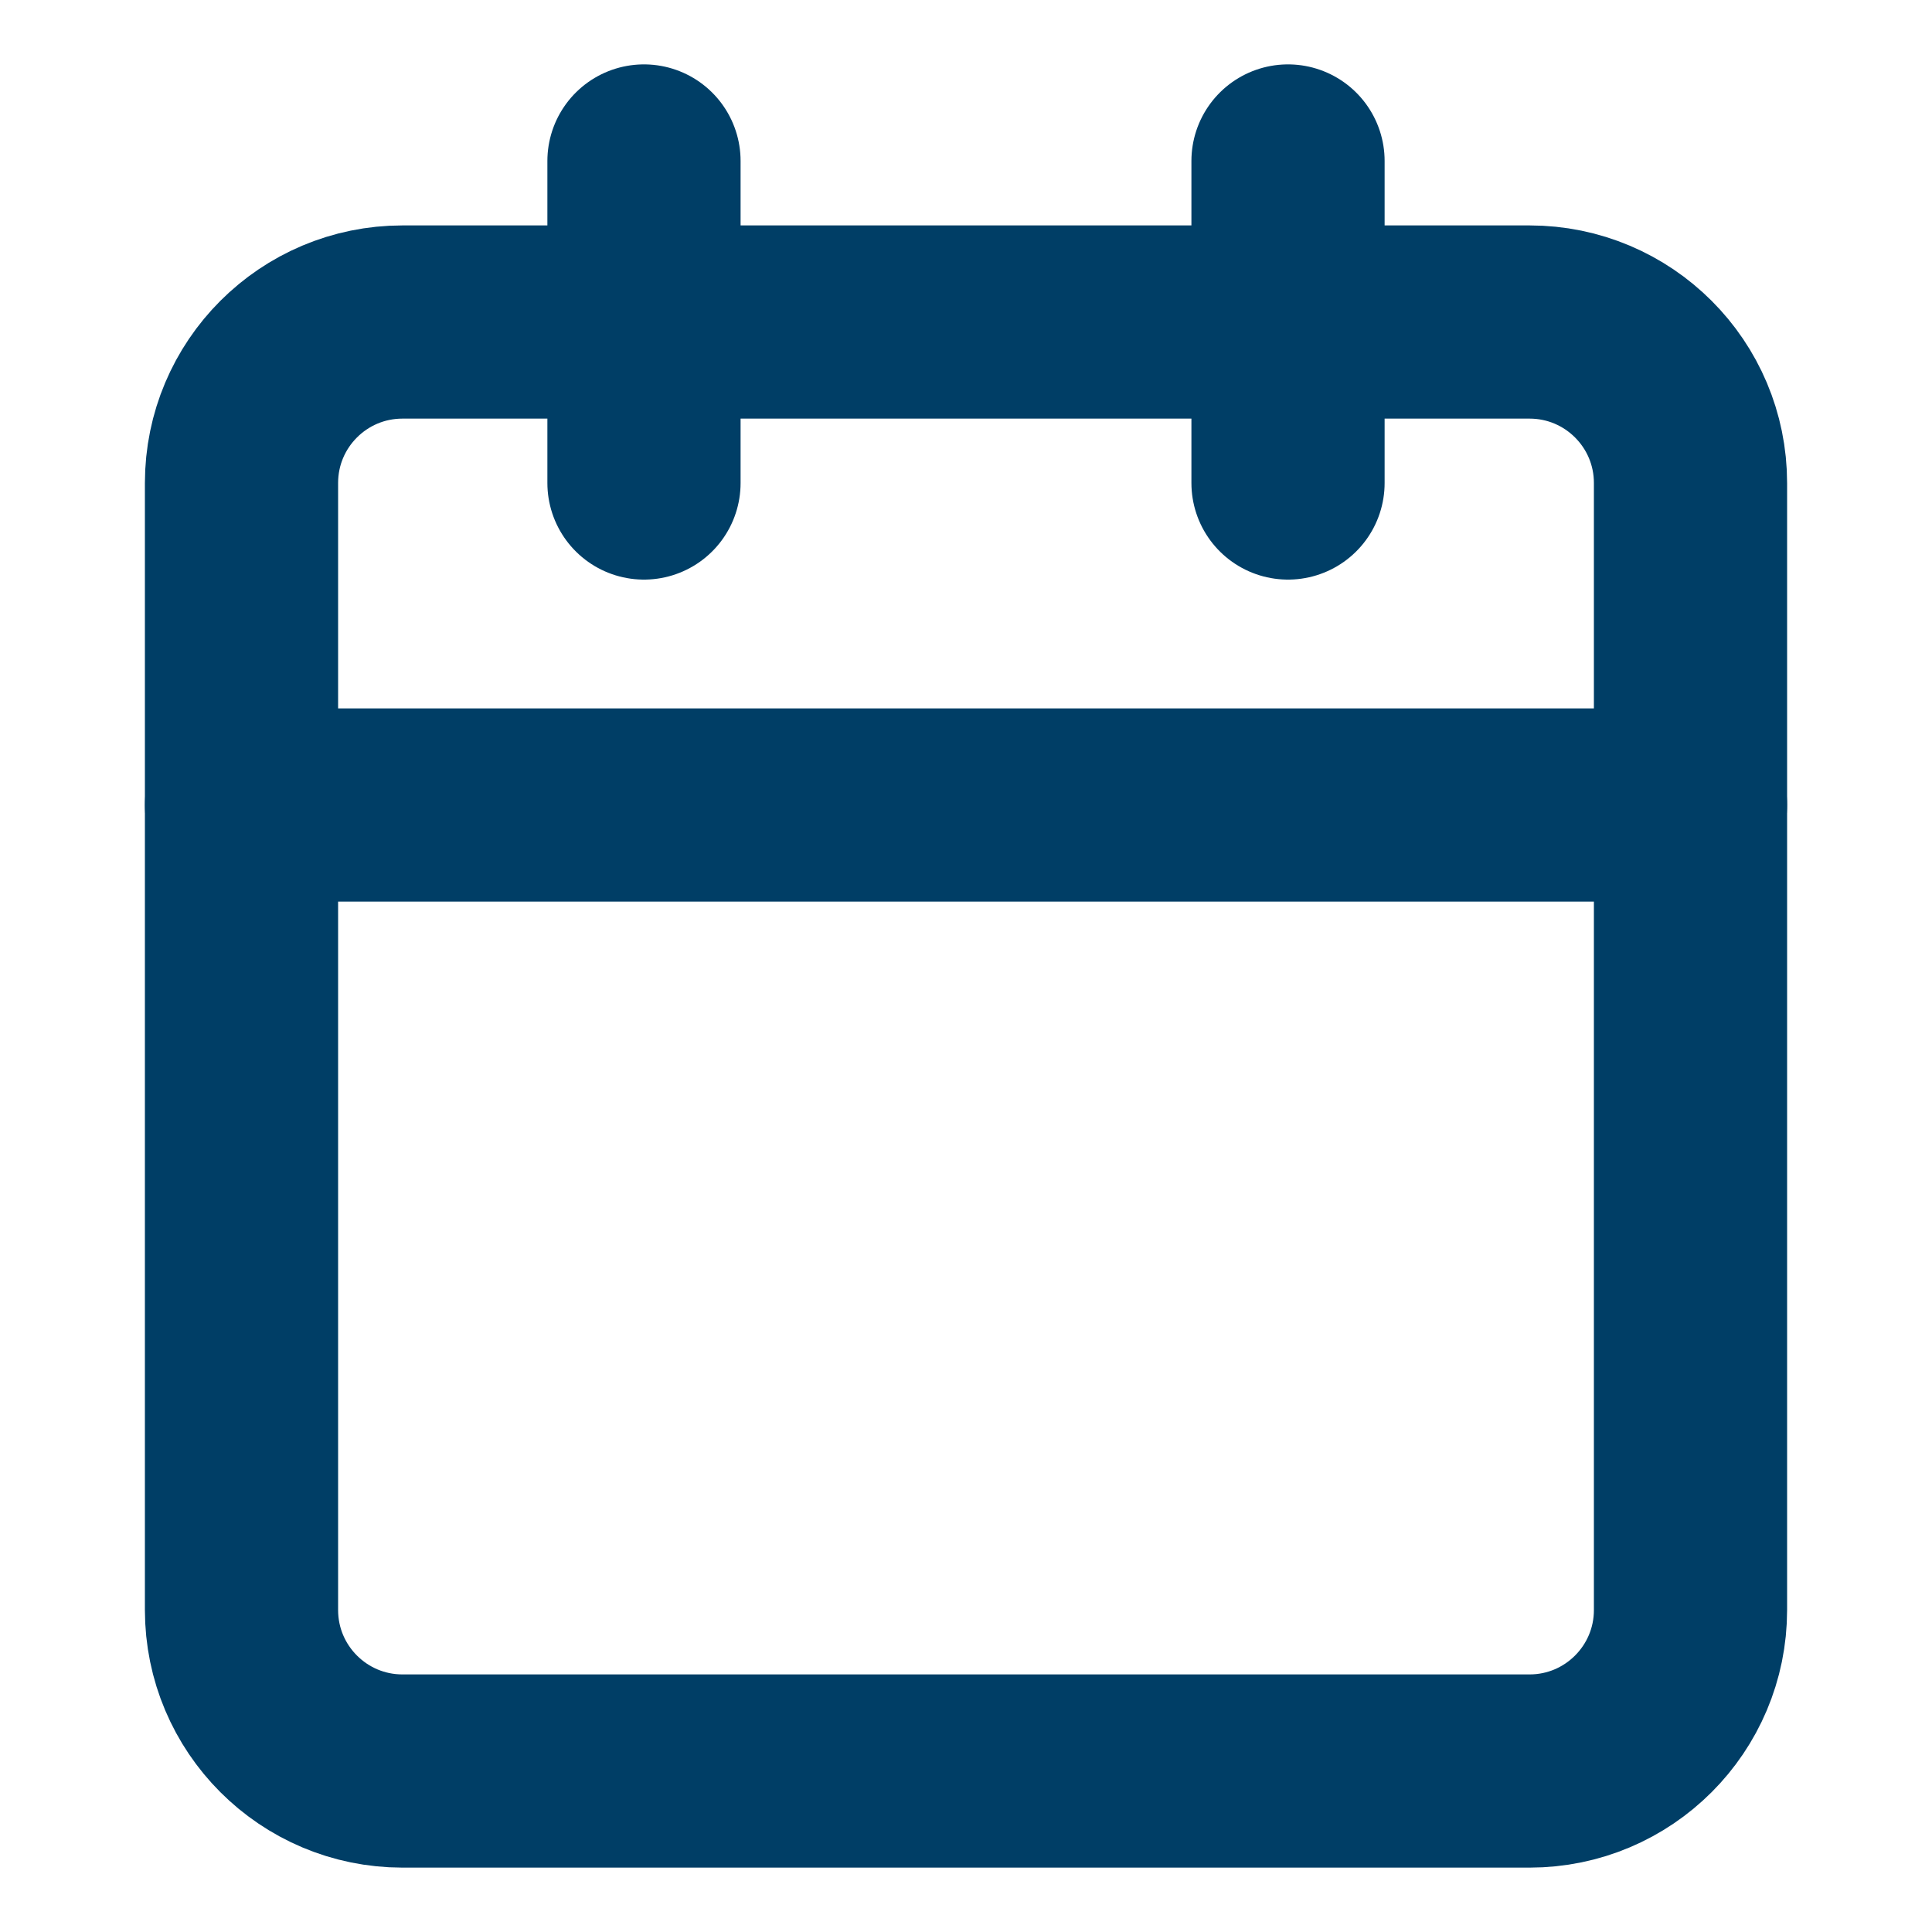 <svg width="40" height="40" viewBox="0 0 40 40" fill="none" xmlns="http://www.w3.org/2000/svg">
<path d="M31.667 6.667H8.333C6.492 6.667 5 8.159 5 10V33.333C5 35.174 6.492 36.667 8.333 36.667H31.667C33.508 36.667 35 35.174 35 33.333V10C35 8.159 33.508 6.667 31.667 6.667Z" stroke="#003E66" stroke-width="4" stroke-linecap="round" stroke-linejoin="round"/>
<path d="M26.667 3.333V10" stroke="#003E66" stroke-width="4" stroke-linecap="round" stroke-linejoin="round"/>
<path d="M13.333 3.333V10" stroke="#003E66" stroke-width="4" stroke-linecap="round" stroke-linejoin="round"/>
<path d="M5 16.667H35" stroke="#003E66" stroke-width="4" stroke-linecap="round" stroke-linejoin="round"/>
</svg>
